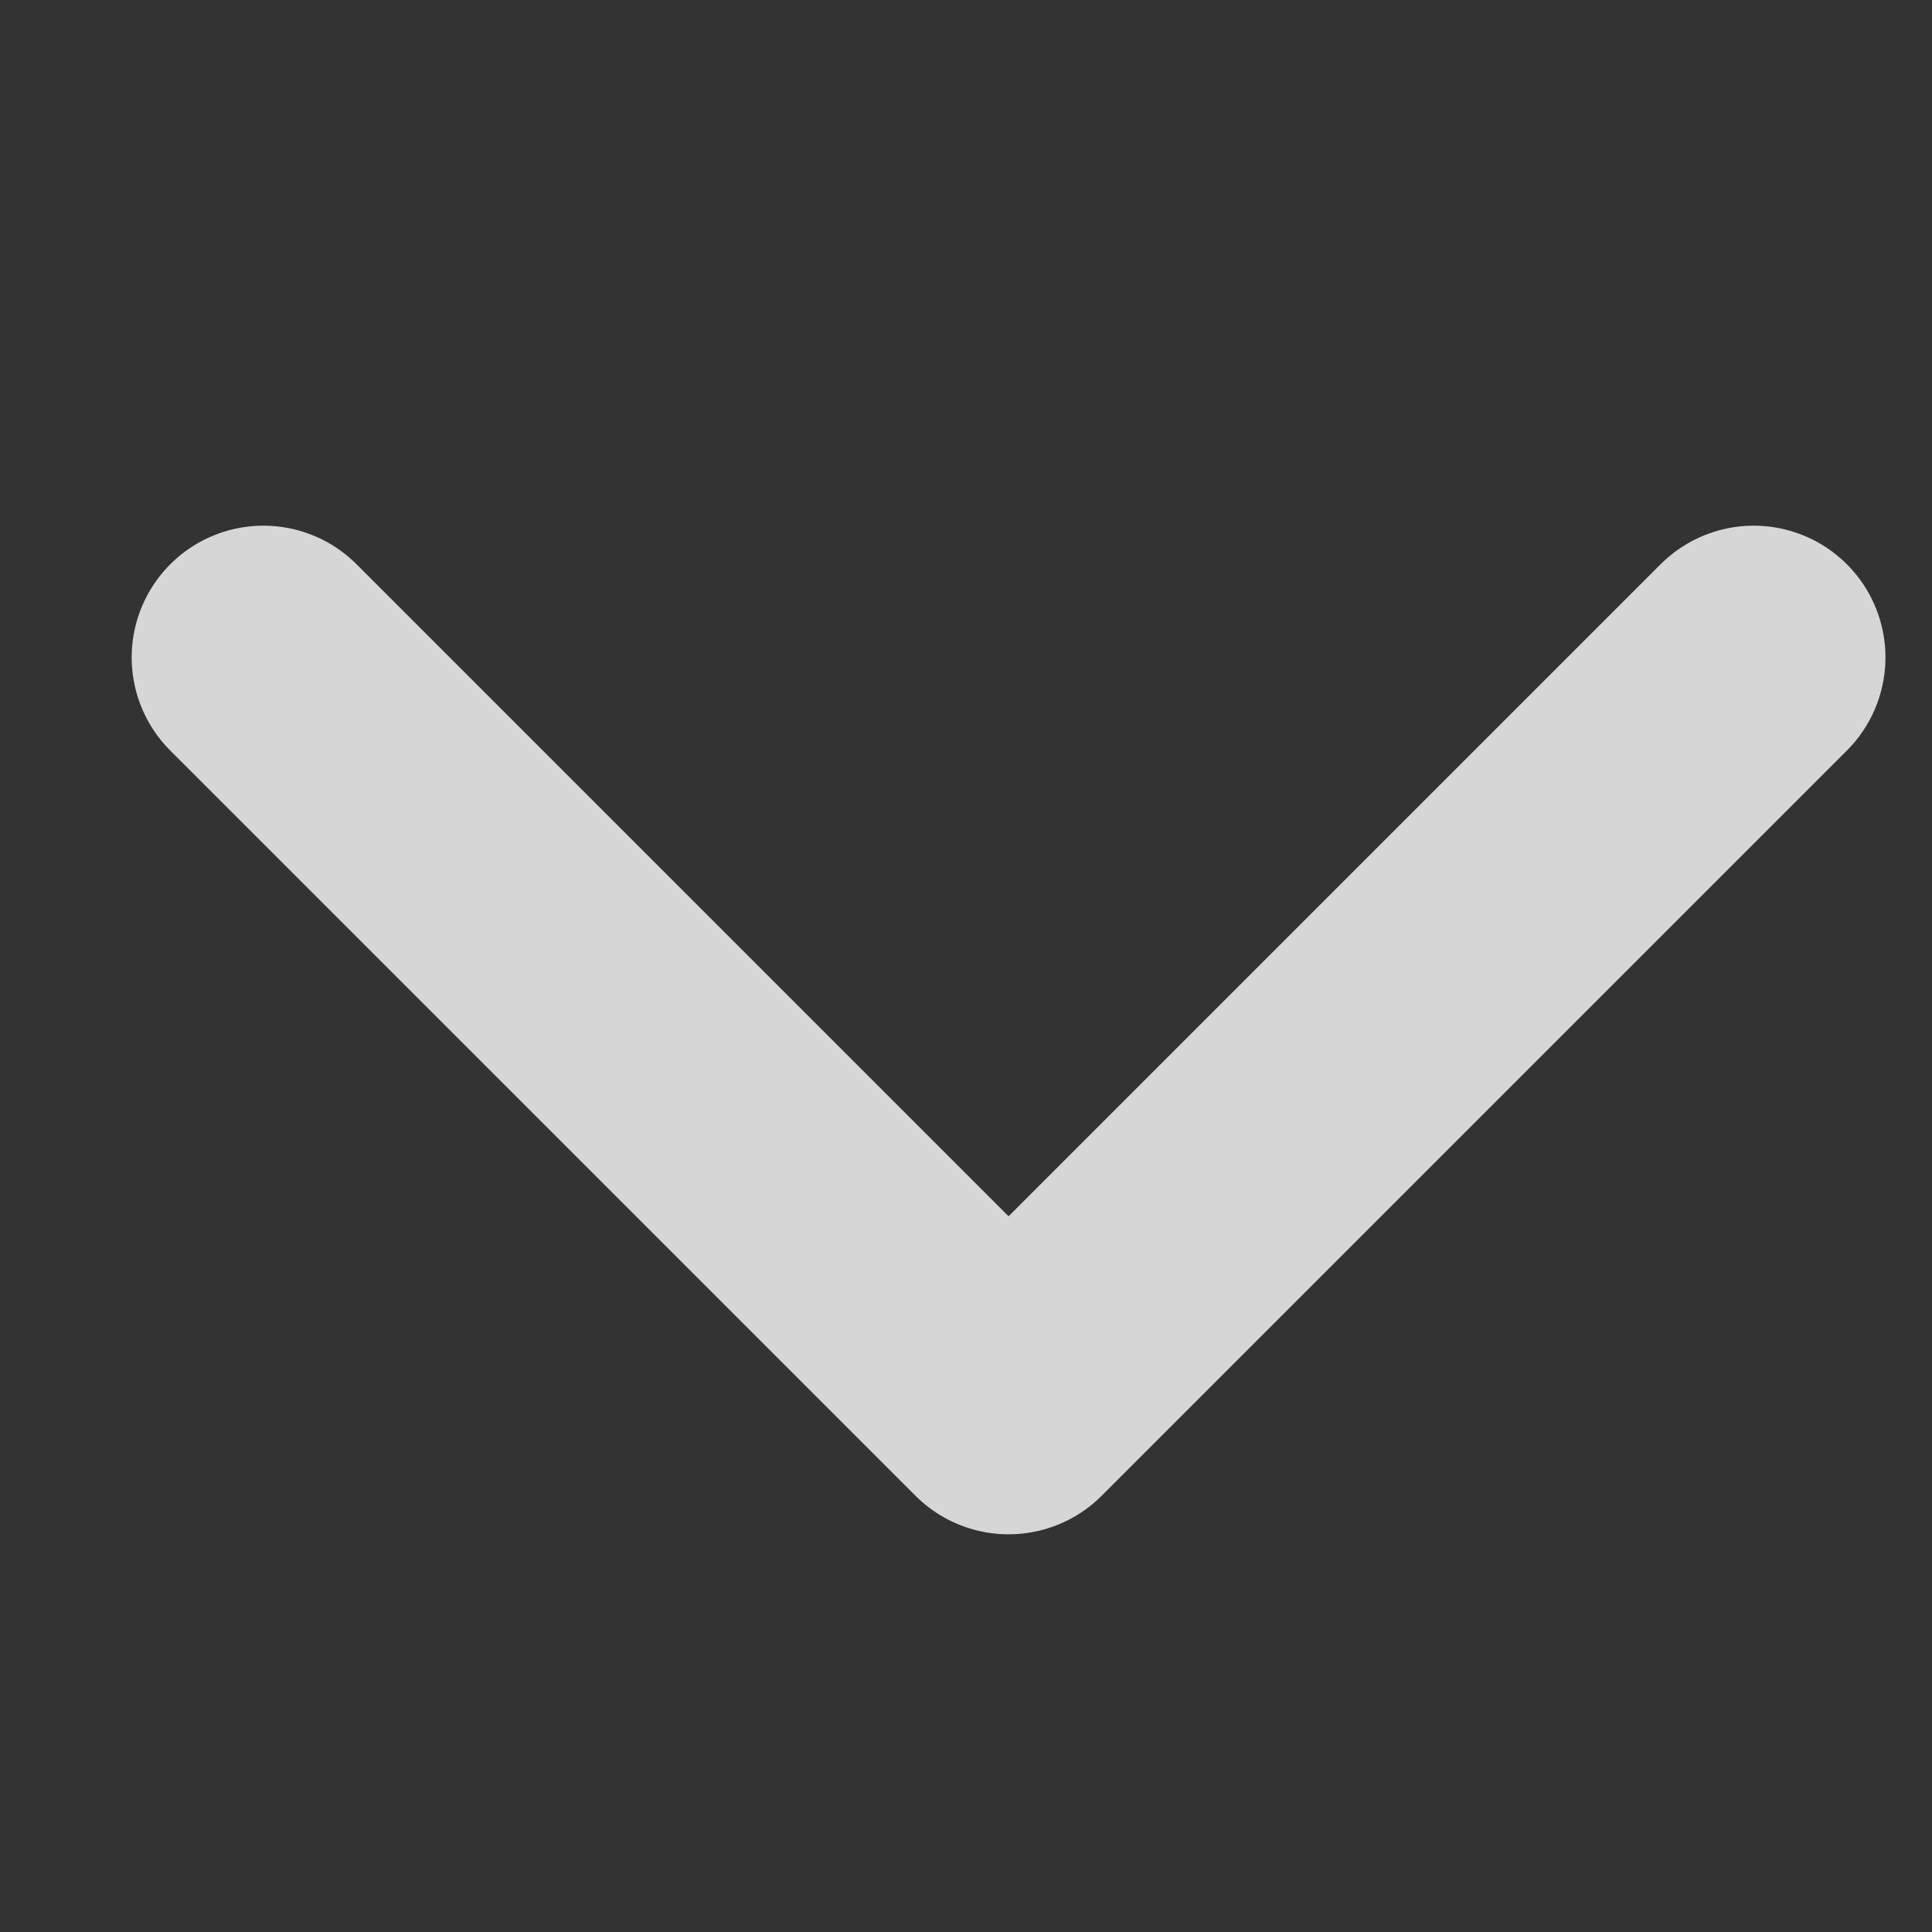 <svg xmlns="http://www.w3.org/2000/svg" xmlns:xlink="http://www.w3.org/1999/xlink" width="11" height="11" viewBox="0 0 11 11">
  <rect x="0" y="0" width="11" height="11" fill="#333333" stroke="none"/>
  <defs>
    <clipPath id="clip-path">
      <rect id="사각형_175" data-name="사각형 175" width="11" height="11" fill="#fff"/>
    </clipPath>
    <clipPath id="clip-path-2">
      <rect id="사각형_49" data-name="사각형 49" width="11" height="7" fill="#b621ff"/>
    </clipPath>
  </defs>
  <g id="ico_select" opacity="0.8" clip-path="url(#clip-path)">
    <g id="ico" transform="translate(0 2)" clip-path="url(#clip-path-2)">
      <path id="패스_11" data-name="패스 11" d="M6,6V0H0" transform="translate(9.985 1.743) rotate(135)" fill="none" stroke="#fff" stroke-linecap="round" stroke-linejoin="round" stroke-width="1.5"/>
    </g>
  </g>
</svg>
